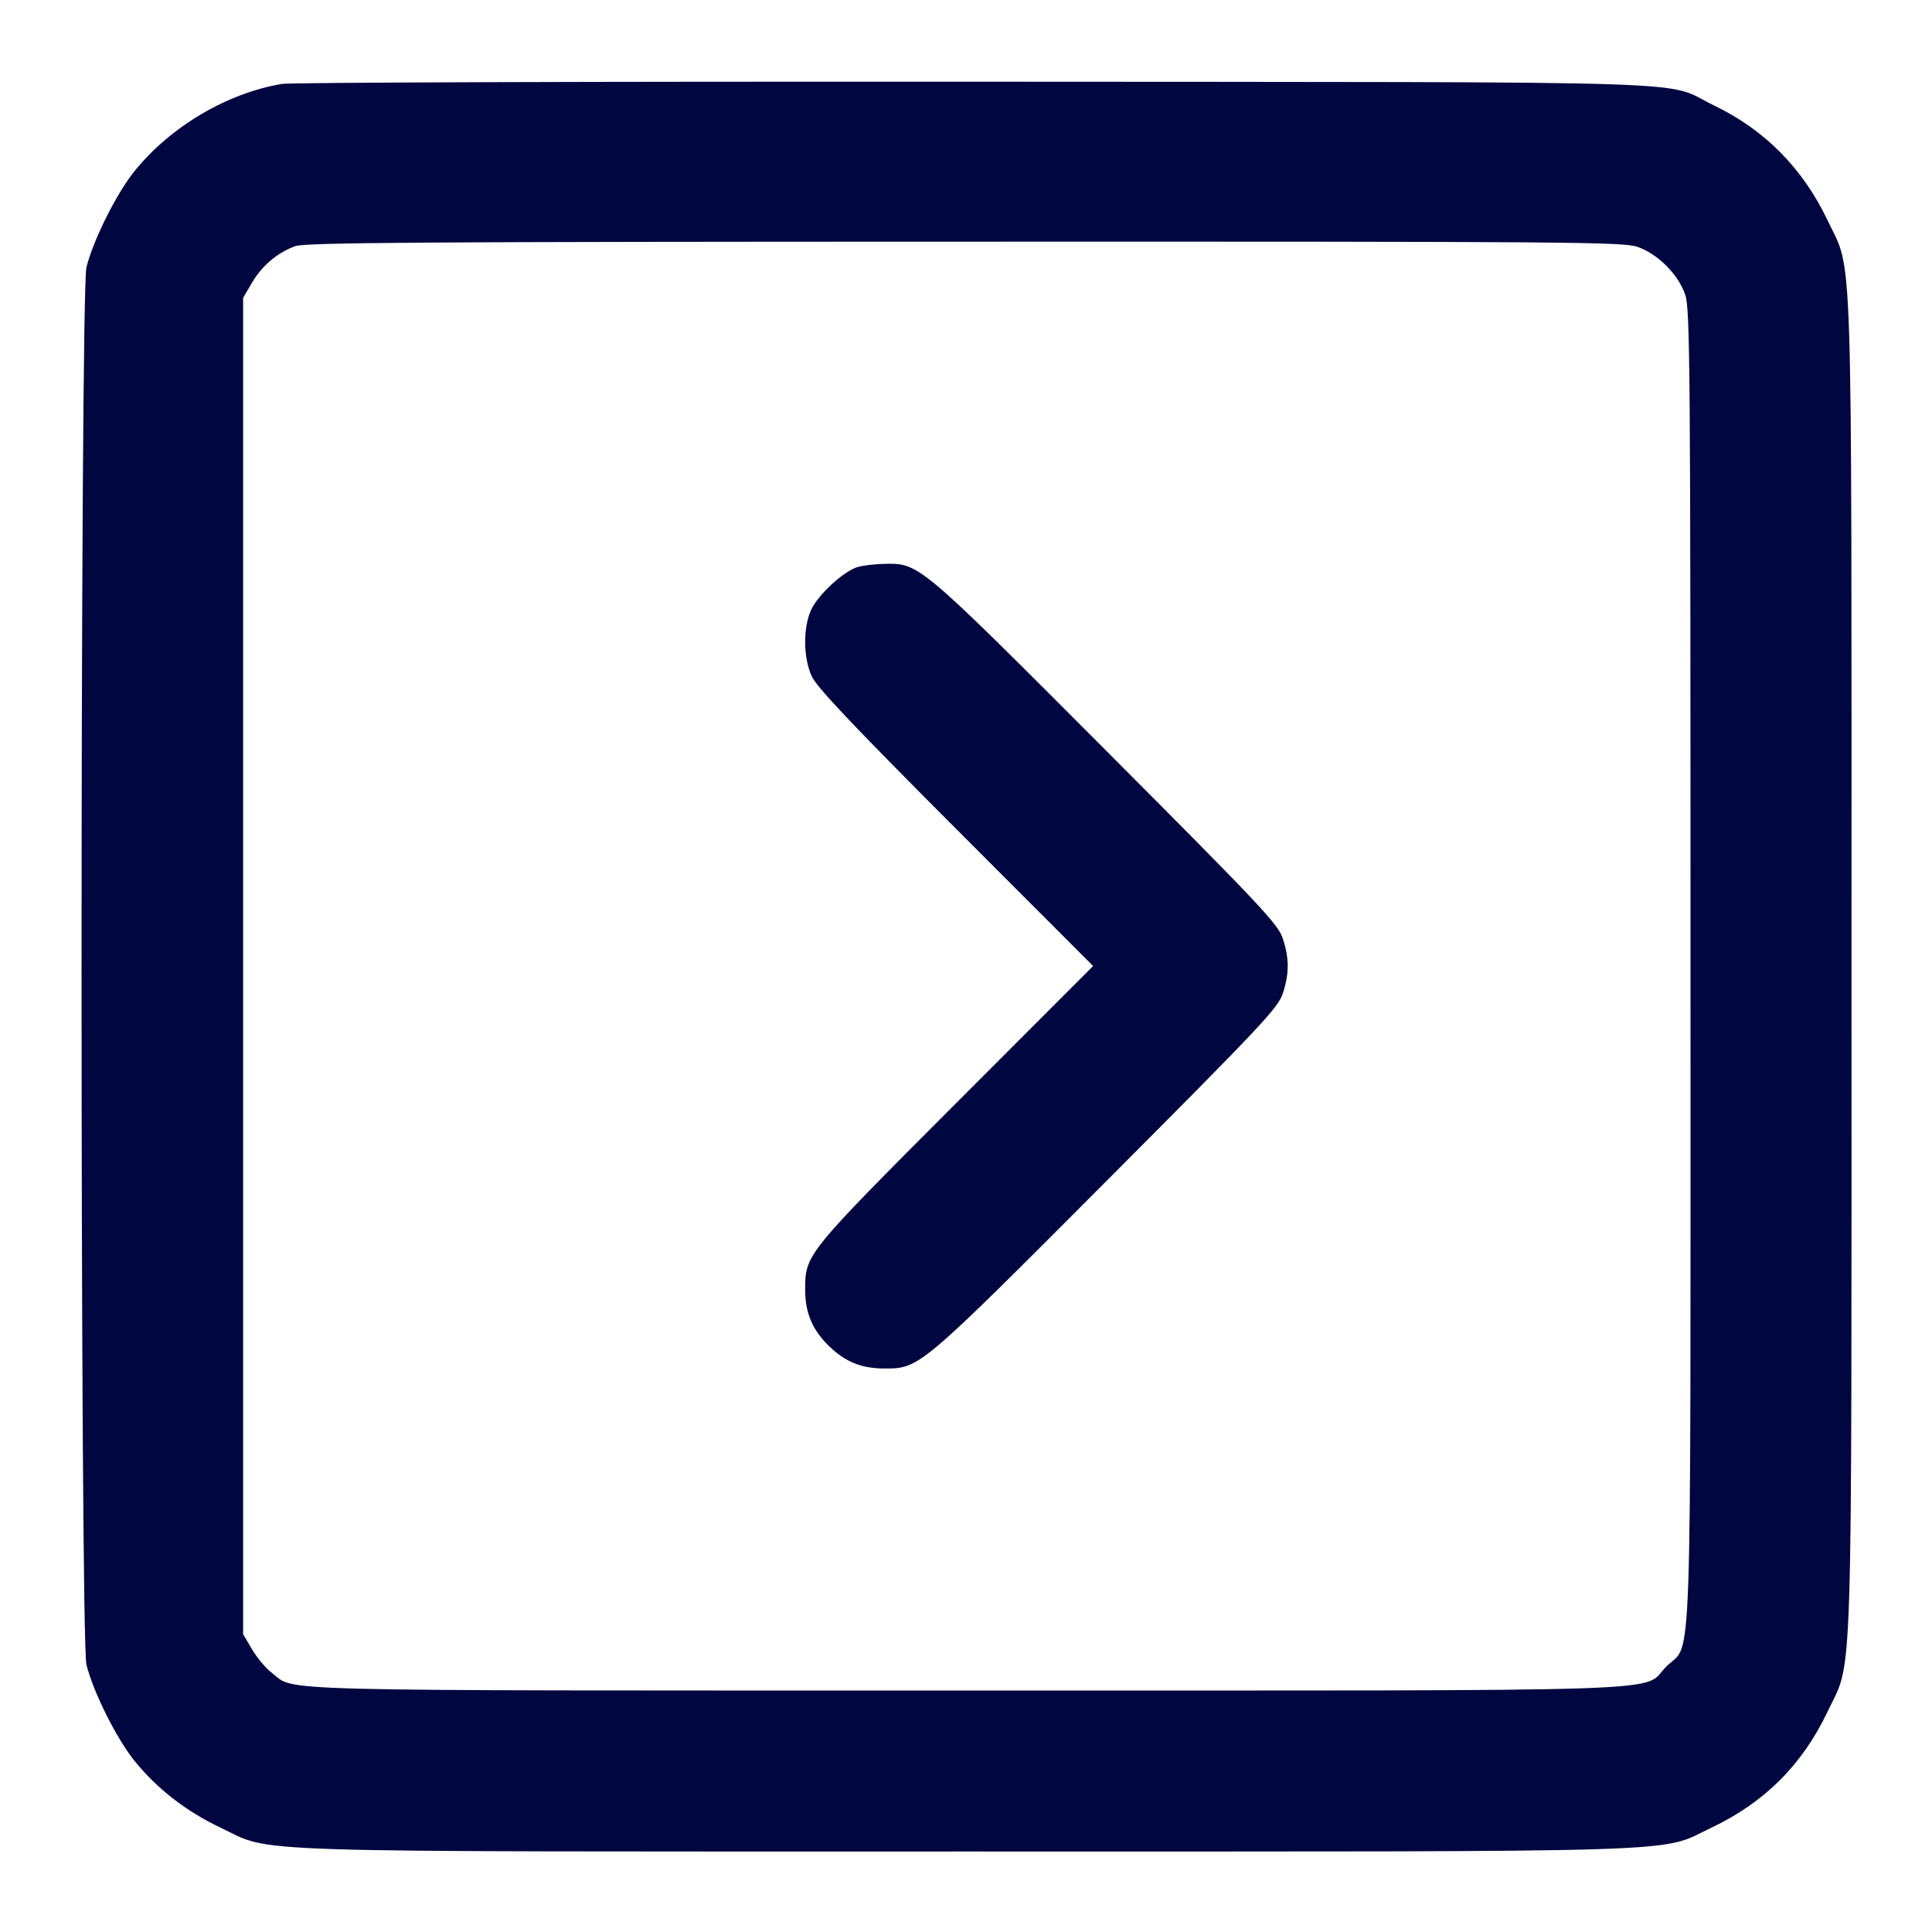 <svg xmlns="http://www.w3.org/2000/svg" width="24" height="24" fill="currentColor" class="mmi mmi-chevron-square-right" viewBox="0 0 24 24"><path d="M3.503 1.042 C 2.818 1.158,2.117 1.573,1.670 2.127 C 1.445 2.407,1.159 2.980,1.074 3.320 C 0.993 3.647,0.993 20.353,1.074 20.680 C 1.159 21.020,1.445 21.593,1.670 21.873 C 1.950 22.220,2.312 22.501,2.740 22.704 C 3.409 23.021,2.760 23.000,12.000 23.000 C 21.240 23.000,20.591 23.021,21.260 22.704 C 21.920 22.391,22.391 21.920,22.704 21.260 C 23.021 20.591,23.000 21.240,23.000 12.000 C 23.000 2.760,23.021 3.409,22.704 2.740 C 22.398 2.095,21.924 1.614,21.296 1.312 C 20.634 0.993,21.532 1.022,12.120 1.015 C 7.489 1.012,3.611 1.024,3.503 1.042 M20.340 3.066 C 20.593 3.153,20.847 3.407,20.934 3.660 C 20.995 3.838,21.000 4.523,21.000 12.000 C 21.000 21.144,21.026 20.376,20.701 20.701 C 20.376 21.026,21.144 21.000,11.998 21.000 C 3.106 21.000,3.684 21.015,3.374 20.778 C 3.301 20.723,3.192 20.592,3.131 20.489 L 3.020 20.300 3.020 12.000 L 3.020 3.700 3.131 3.511 C 3.256 3.298,3.449 3.136,3.670 3.057 C 3.793 3.013,5.268 3.003,11.983 3.002 C 19.479 3.000,20.162 3.005,20.340 3.066 M10.656 7.043 C 10.480 7.094,10.162 7.388,10.075 7.578 C 9.975 7.799,9.978 8.168,10.083 8.400 C 10.144 8.535,10.588 9.005,11.871 10.290 L 13.579 12.000 11.871 13.710 C 10.010 15.574,10.002 15.584,10.002 16.020 C 10.002 16.312,10.093 16.525,10.305 16.728 C 10.508 16.922,10.705 17.000,10.991 17.000 C 11.422 17.000,11.426 16.997,13.745 14.671 C 15.663 12.747,15.876 12.521,15.935 12.343 C 16.017 12.094,16.017 11.906,15.935 11.657 C 15.876 11.479,15.663 11.253,13.745 9.329 C 11.430 7.008,11.418 6.997,11.002 7.004 C 10.880 7.006,10.724 7.023,10.656 7.043 " fill="#000640" stroke="none" fill-rule="evenodd"></path></svg>